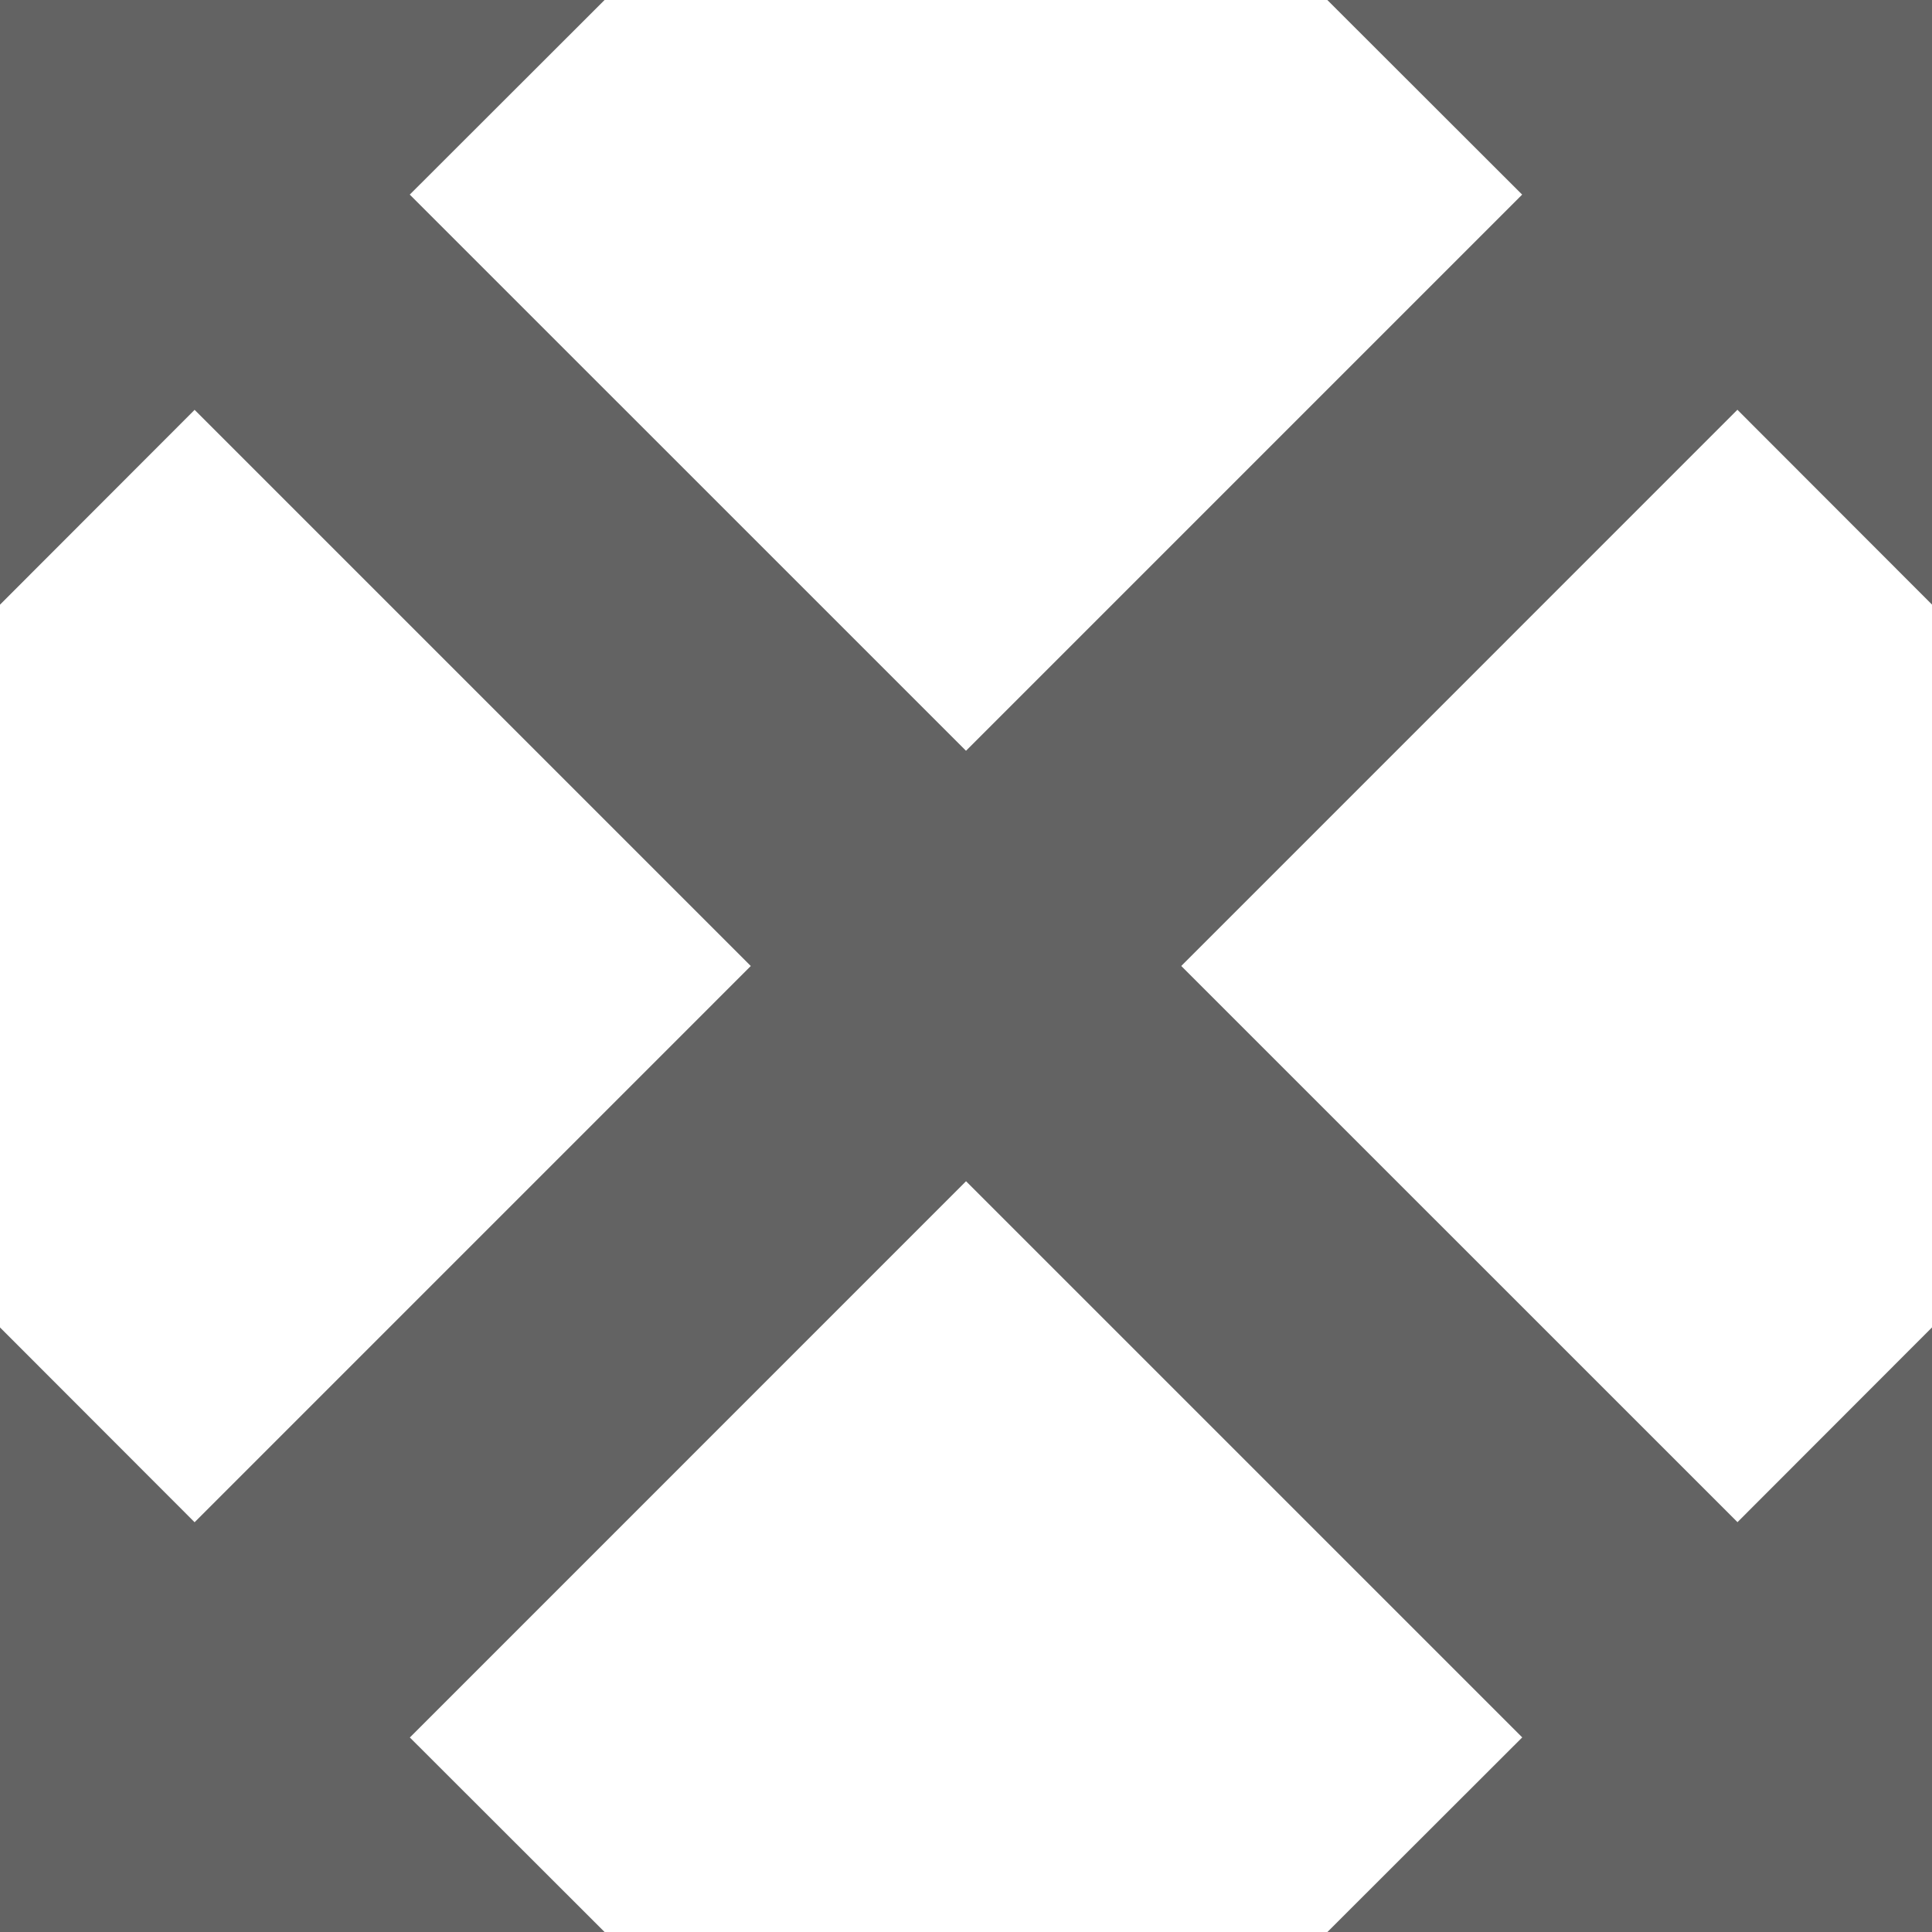 <svg xmlns="http://www.w3.org/2000/svg" width="20" height="20" viewBox="0 0 20 20">
    <path fill="none" fill-rule="evenodd" stroke="#636363" stroke-width="3" d="M17.879 2.014L2.014 17.88l-.953-.954v1.907l-.107.107h.107v.107l.107-.107h1.907l-.954-.953L17.986 2.12l.953.954V1.168l.107-.107h-.107V.954l-.107.107h-1.907l.954.953zm-15.865.107L17.88 17.986l-.954.953h1.907l.107.107v-.107h.107l-.107-.107v-1.907l-.953.954L2.12 2.014l.954-.953H1.168L1.06.954v.107H.954l.107.107v1.907l.953-.954z"/>
</svg>
